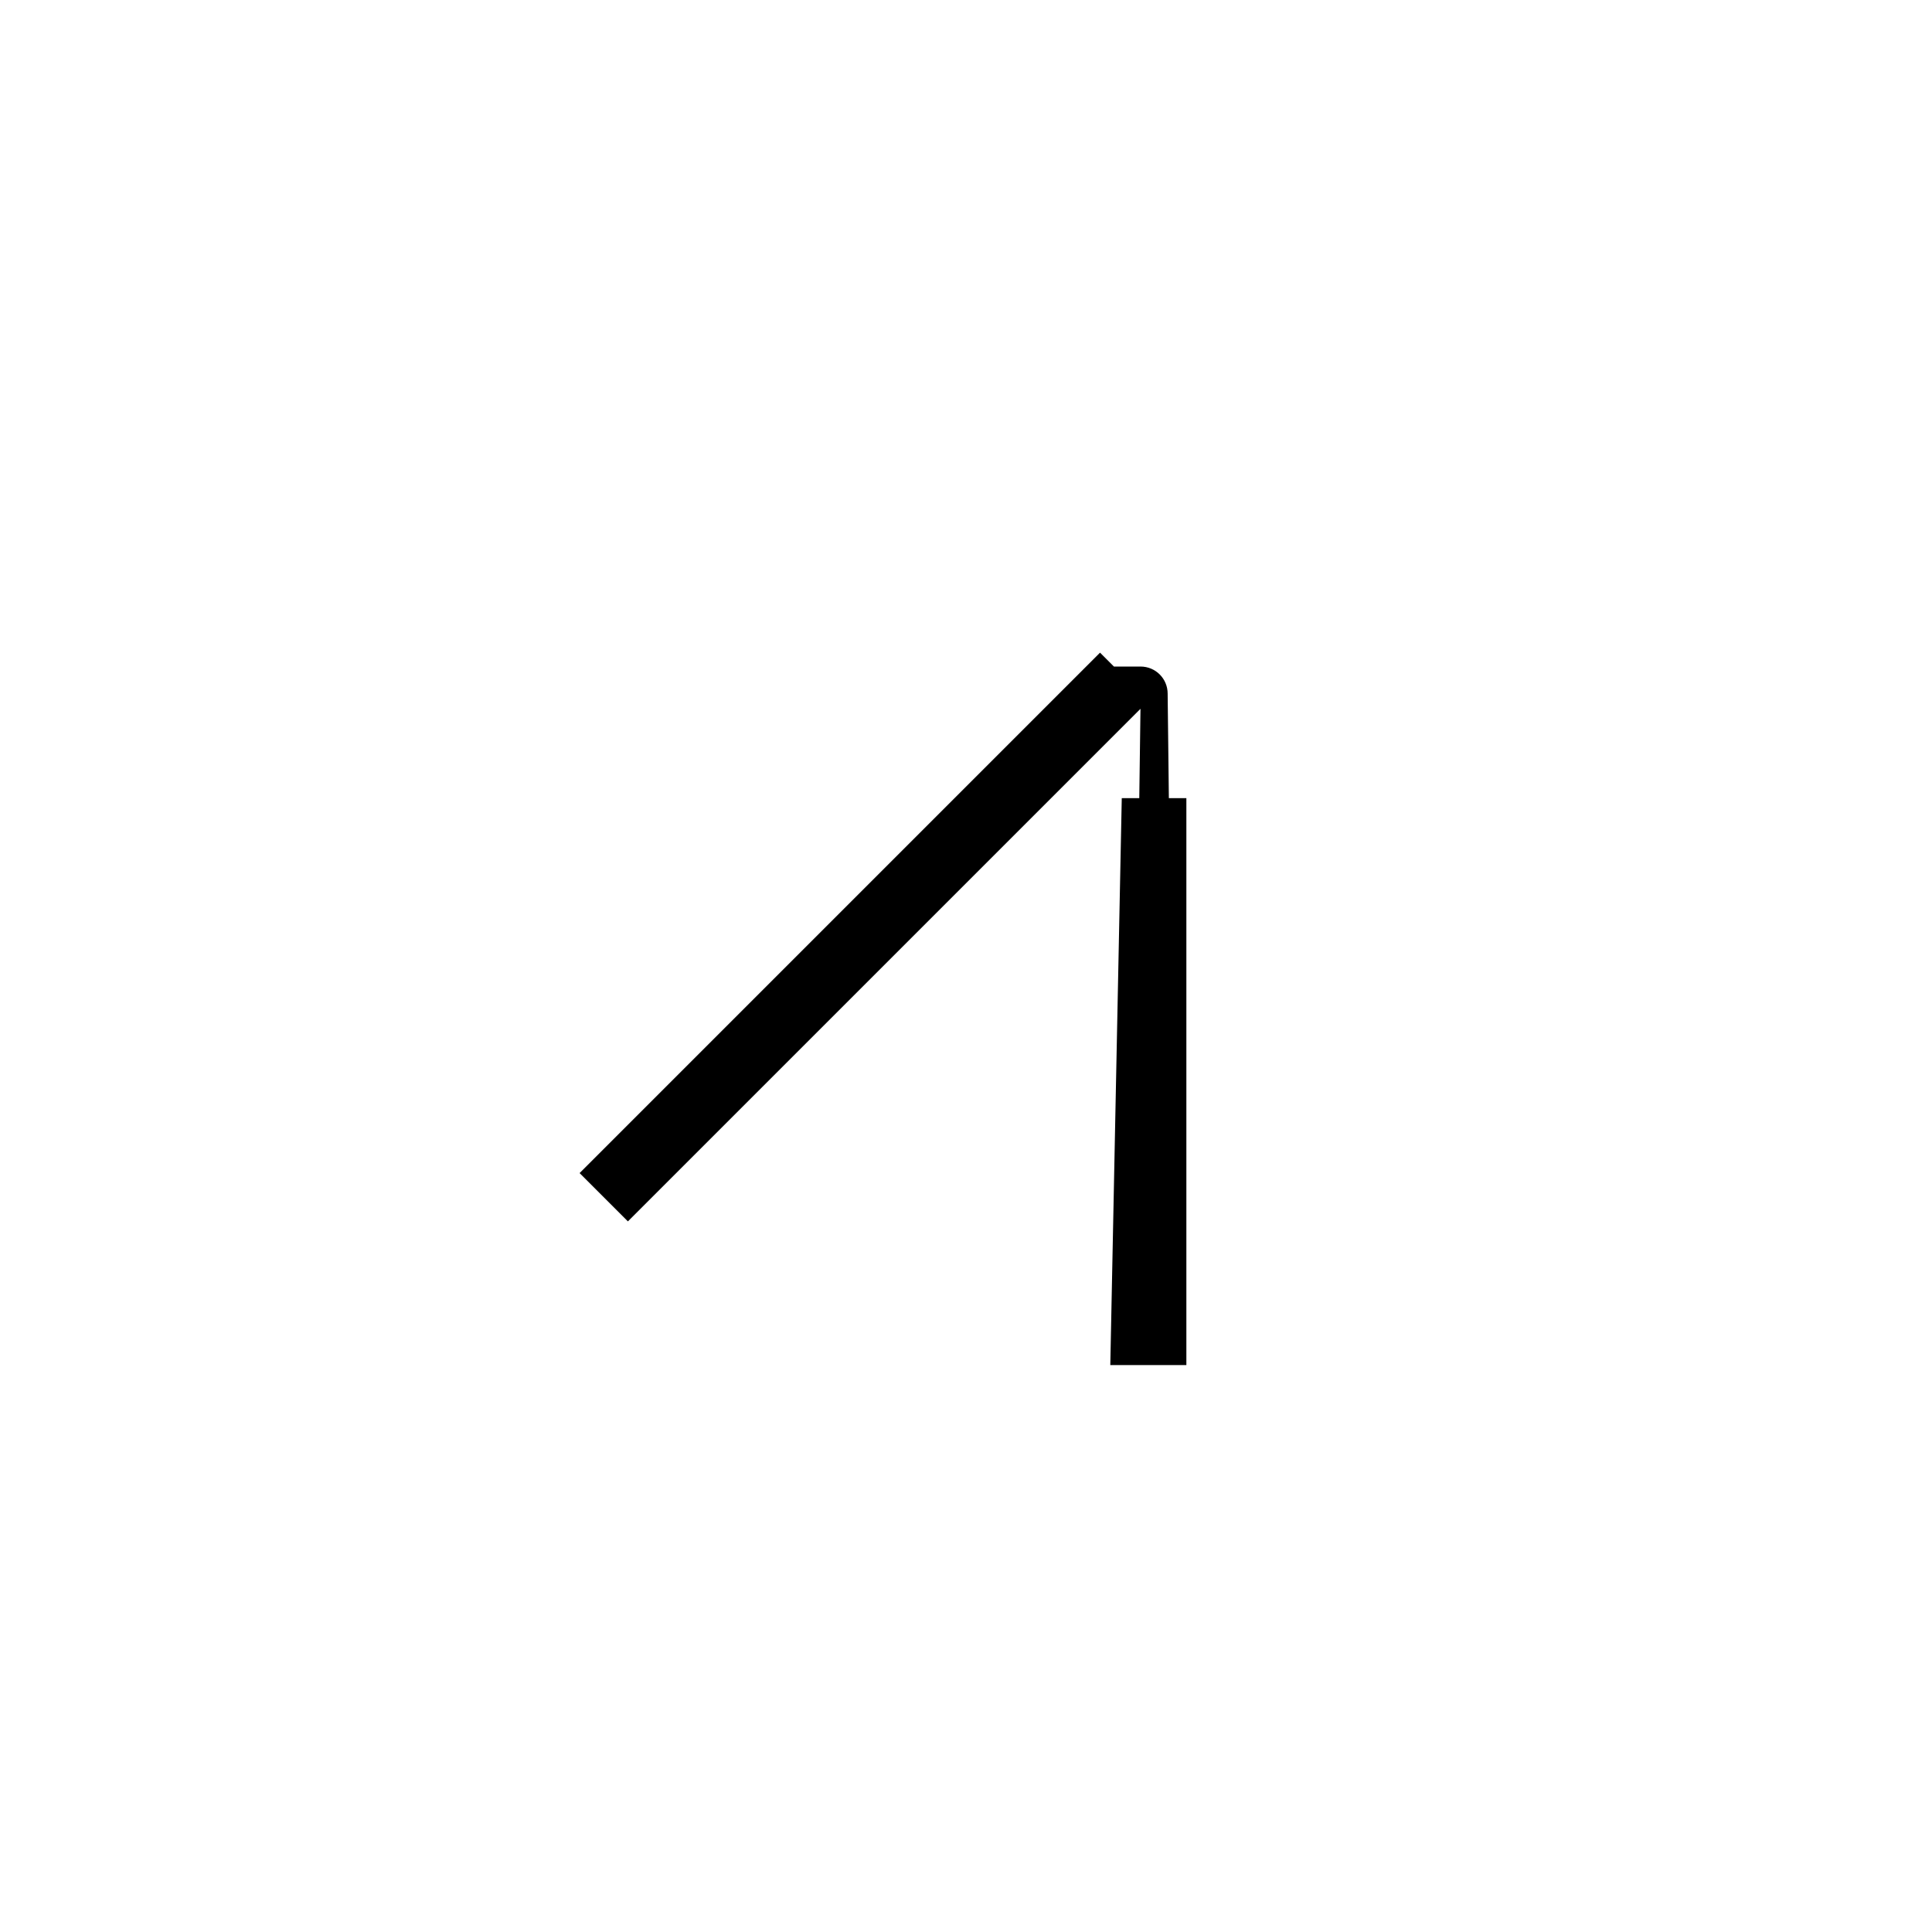 <svg enable-background="new 0 0 320 320" viewBox="0 0 320 320" xmlns="http://www.w3.org/2000/svg"><path d="m193.4 114.9c0-2.5-2-4.5-4.5-4.5h-4.4l-2.3-2.3-86.2 86.2 8 8 84.9-84.9-.2 14.8h-2.9l-1.9 93.9h12.6v-93.9h-2.9l-.2-17.2z"/></svg>